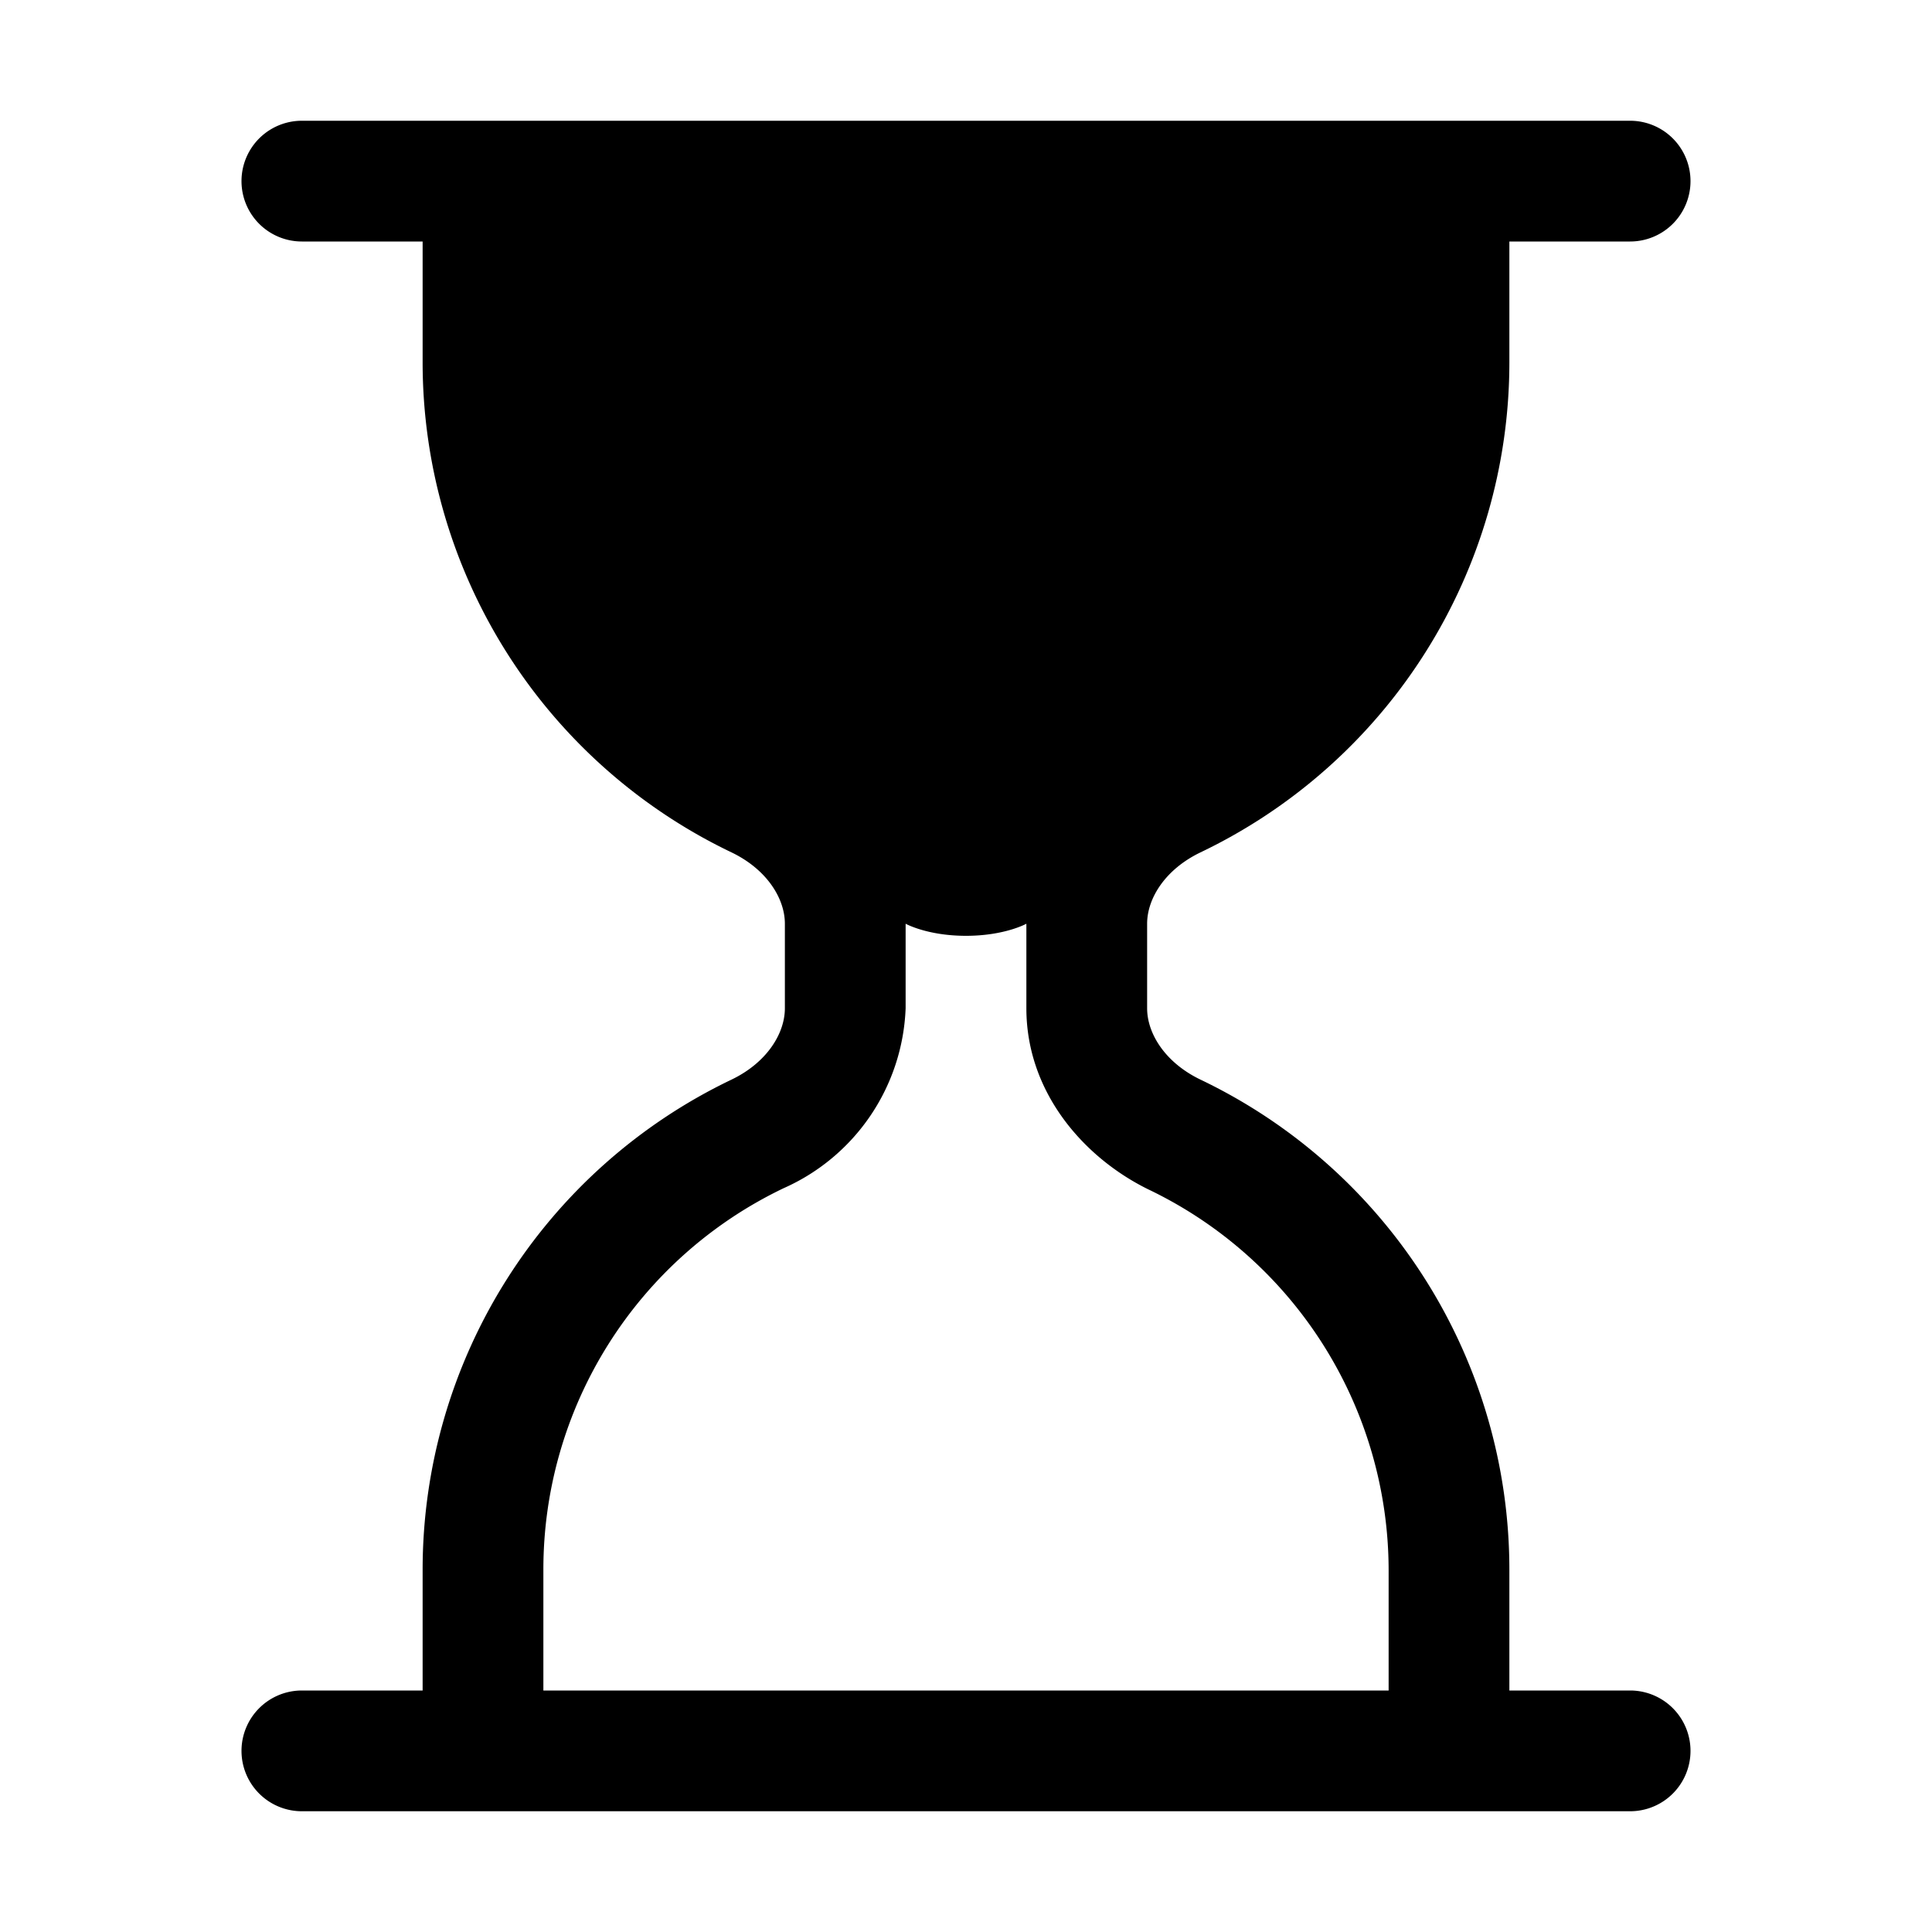 <svg viewBox="0 0 16 16"><path d="M2 14.5a.5.5 0 0 0 .5.5h11a.5.5 0 1 0 0-1h-1v-1a4.5 4.5 0 0 0-2.56-4.06c-.29-.14-.44-.38-.44-.59v-.7c0-.21.15-.45.44-.59A4.5 4.5 0 0 0 12.5 3V2h1a.5.5 0 0 0 0-1h-11a.5.5 0 0 0 0 1h1v1a4.5 4.5 0 0 0 2.56 4.06c.29.14.44.38.44.59v.7c0 .21-.15.45-.44.59A4.5 4.5 0 0 0 3.5 13v1h-1a.5.5 0 0 0-.5.5zm2.5-.5v-1a3.5 3.5 0 0 1 1.99-3.16A1.7 1.7 0 0 0 7.5 8.35v-.7s.18.1.5.1.5-.1.5-.1v.7c0 .7.48 1.24 1.01 1.5A3.5 3.5 0 0 1 11.5 13v1h-7z"/></svg>